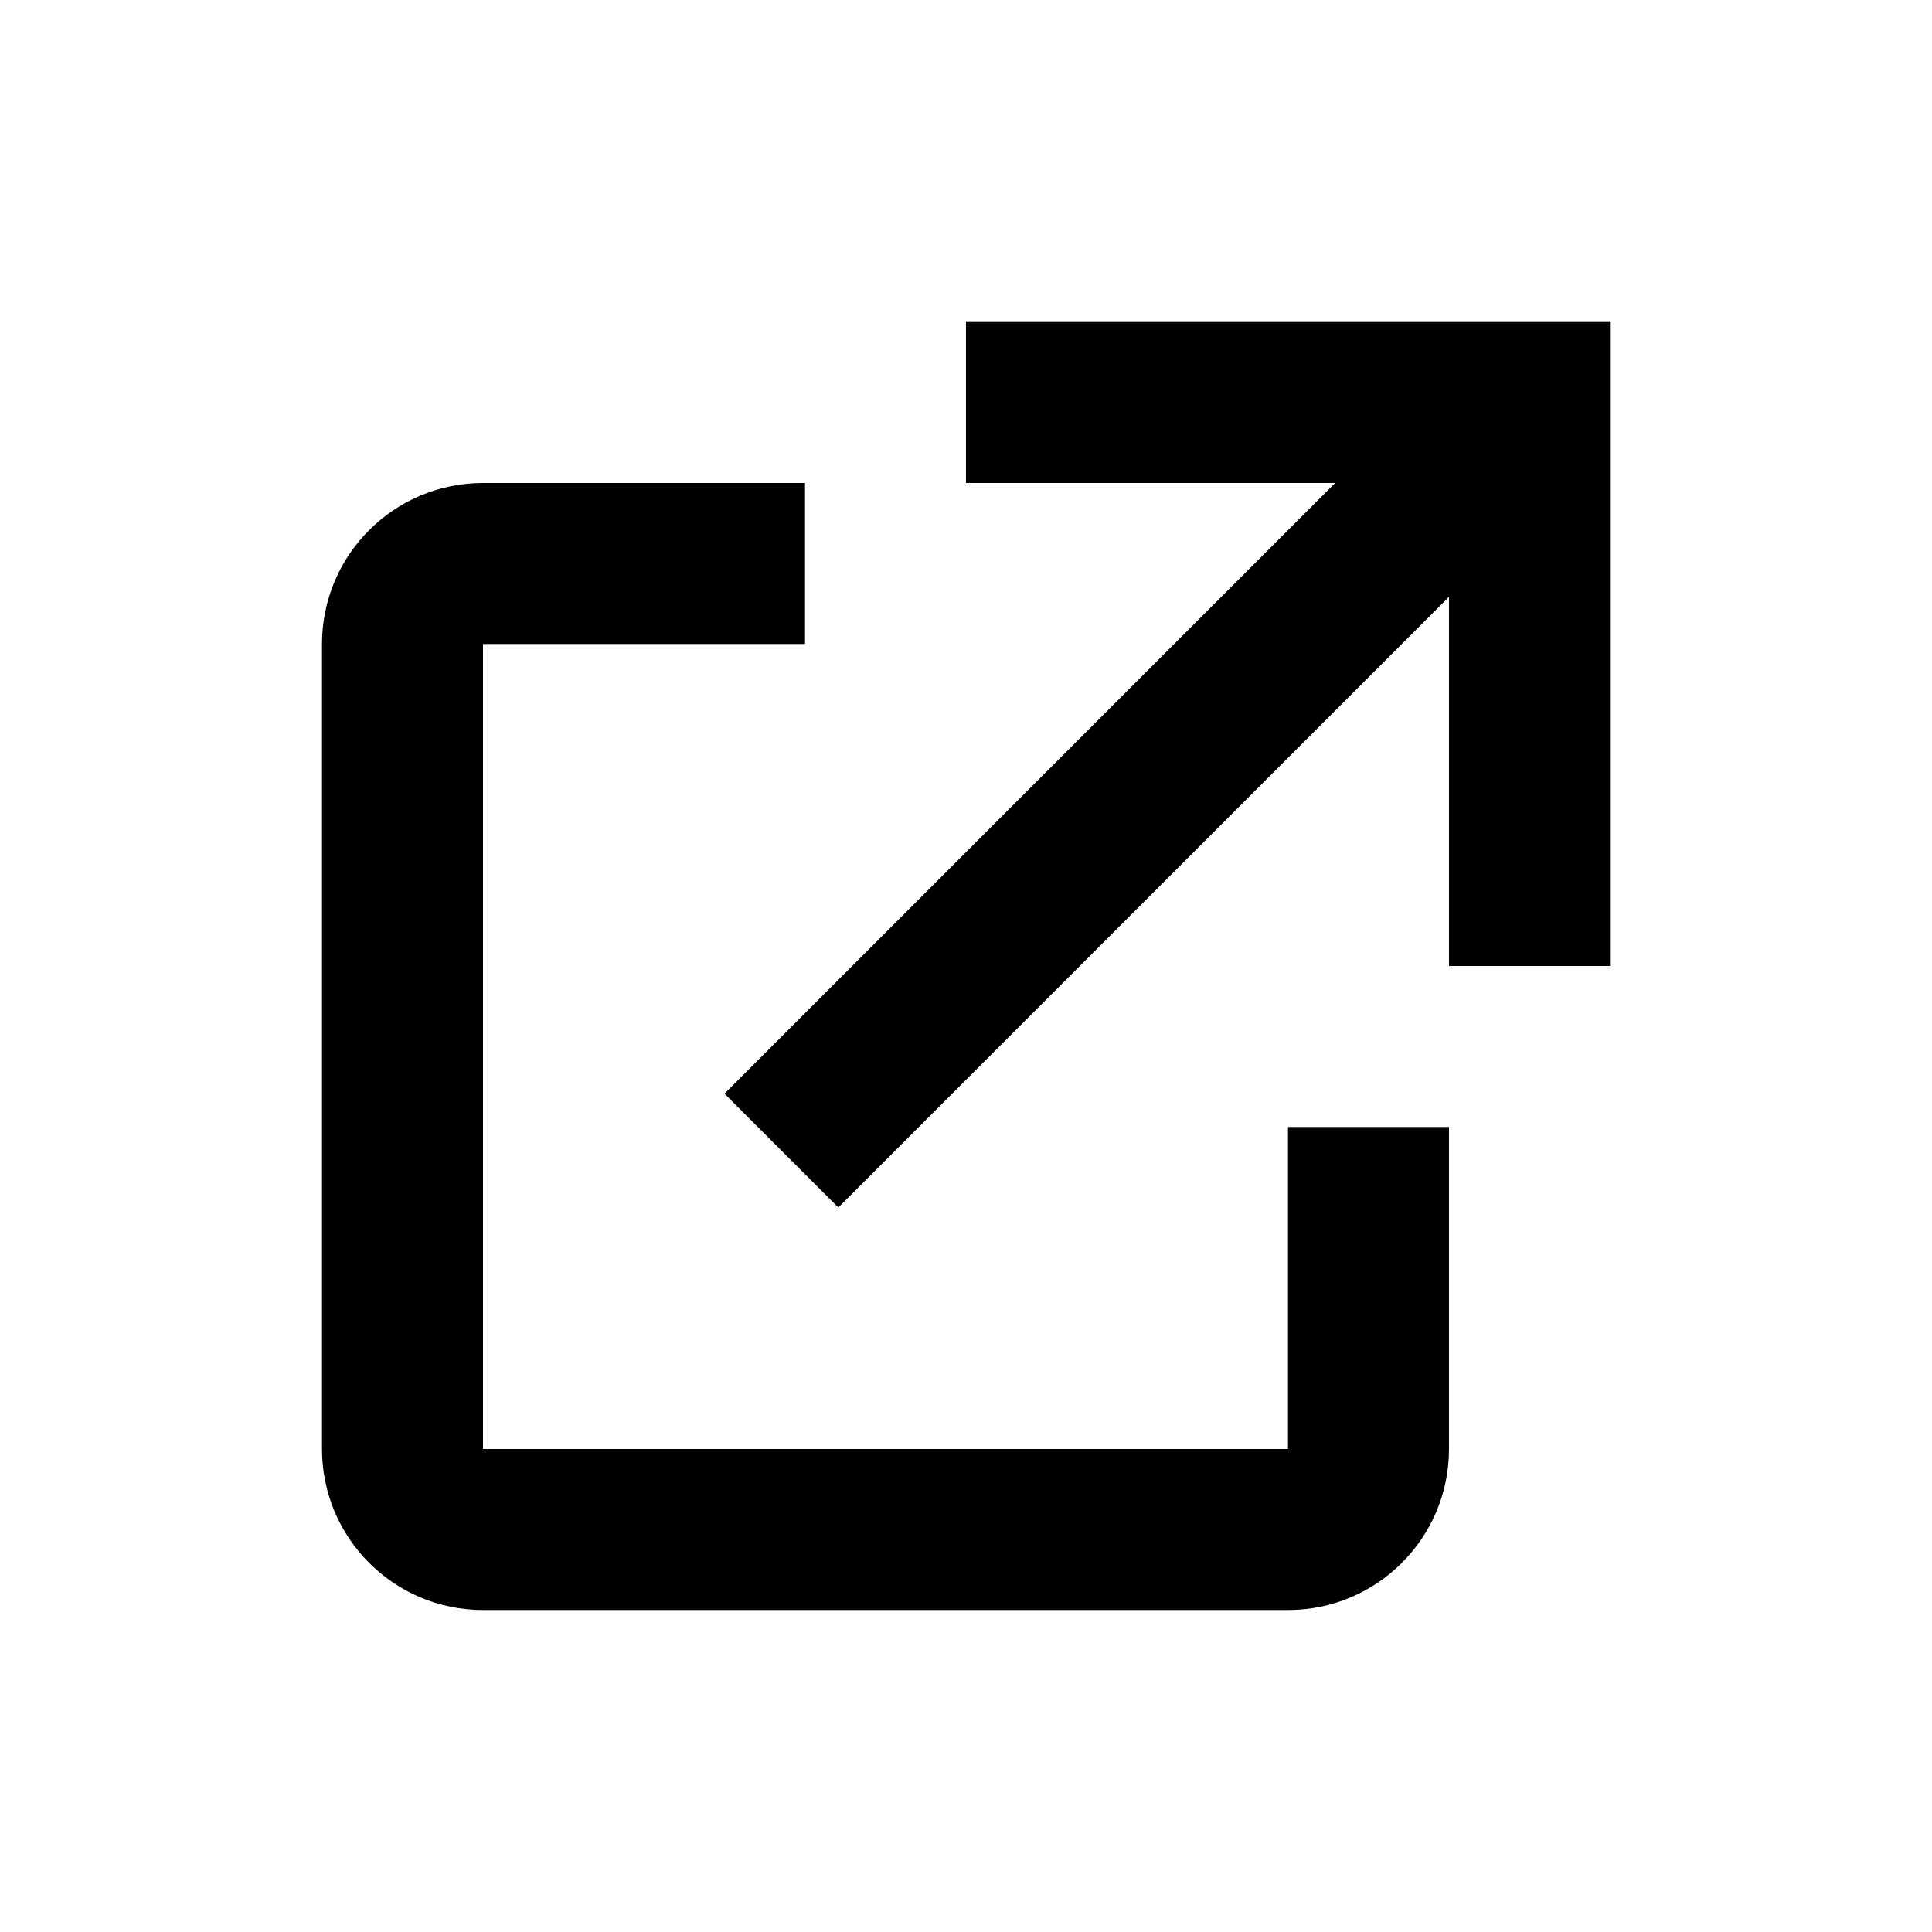 <svg xmlns="http://www.w3.org/2000/svg" viewBox="0 0 24 24"><path d="M20 4v8h-2V7.414L10.414 15 9 13.586 16.586 6H12V4h8zm-4 14H6V8h4V6H6c-1.105 0-2 .895-2 2v10c0 1.105.895 2 2 2h10c1.105 0 2-.895 2-2v-4h-2v4z"/></svg>